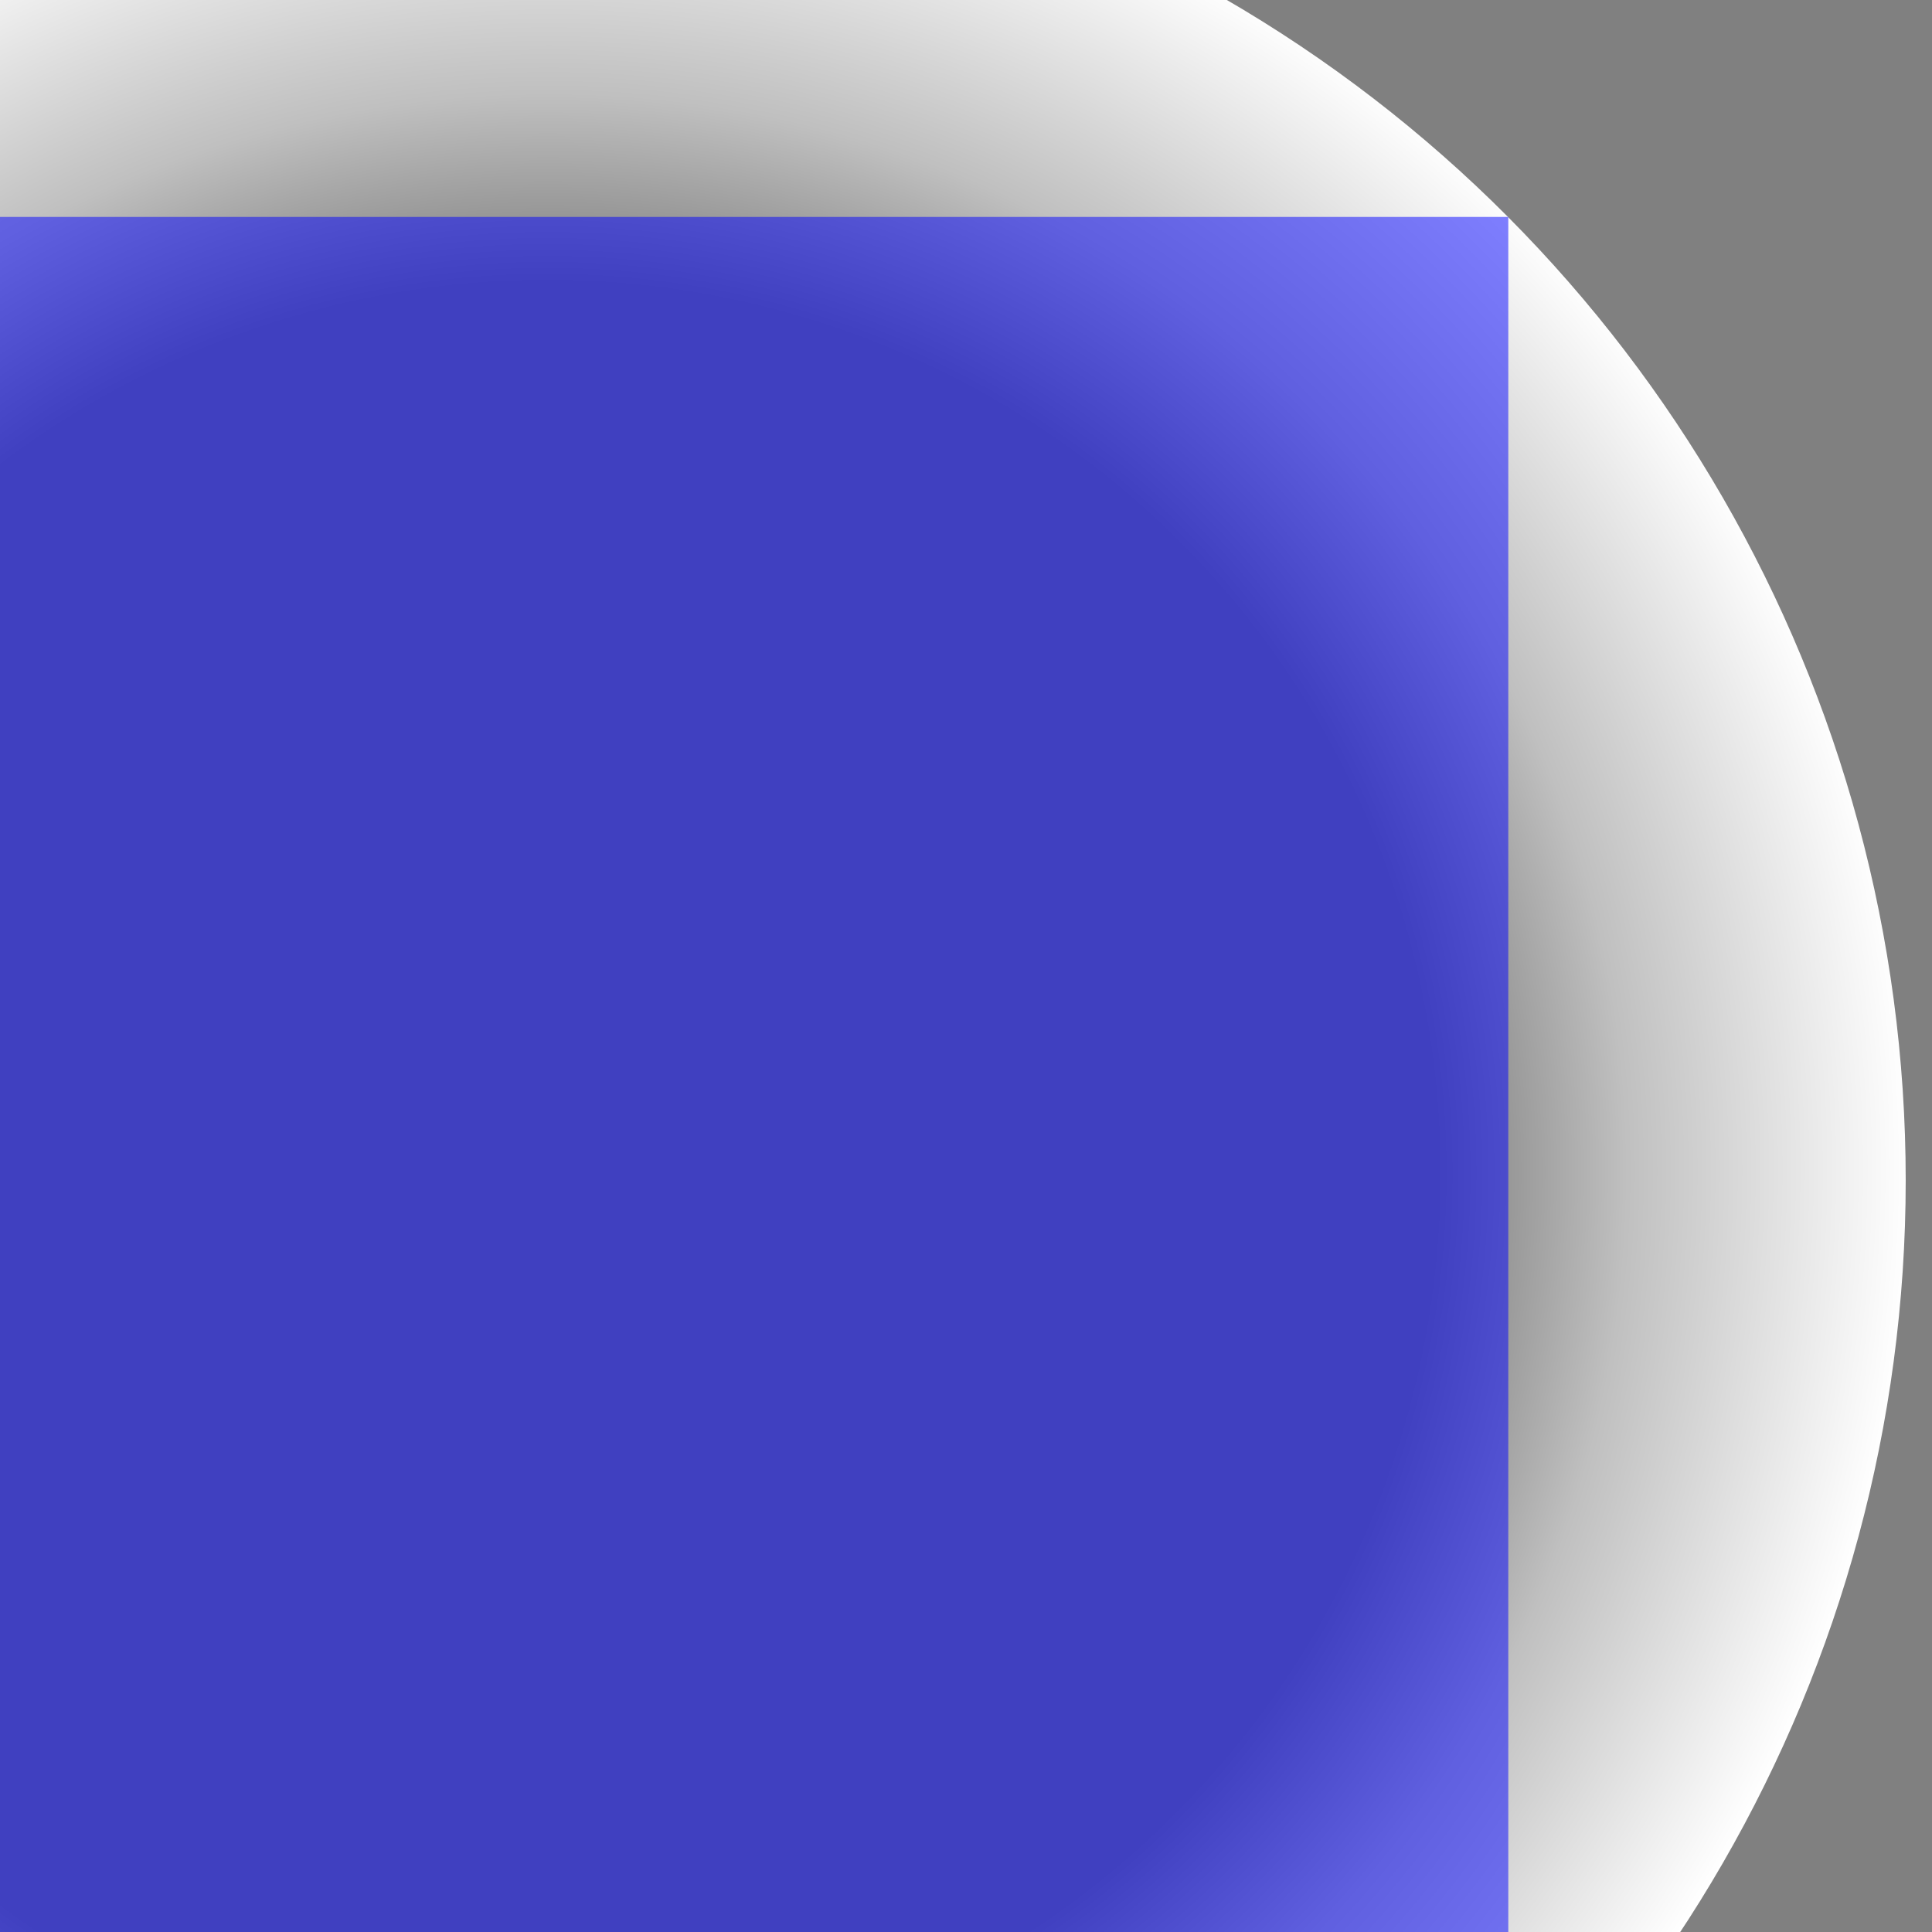 <?xml version="1.0" encoding="UTF-8" standalone="no"?>
<!-- Created with Inkscape (http://www.inkscape.org/) -->

<svg
   xmlns:dc="http://purl.org/dc/elements/1.1/"
   xmlns:cc="http://creativecommons.org/ns#"
   xmlns:rdf="http://www.w3.org/1999/02/22-rdf-syntax-ns#"
   xmlns:svg="http://www.w3.org/2000/svg"
   xmlns="http://www.w3.org/2000/svg"
   xmlns:xlink="http://www.w3.org/1999/xlink"
   xmlns:sodipodi="http://sodipodi.sourceforge.net/DTD/sodipodi-0.dtd"
   xmlns:inkscape="http://www.inkscape.org/namespaces/inkscape"
   width="1024"
   height="1024"
   viewBox="0 0 270.933 270.933"
   version="1.1"
   id="svg8"
   sodipodi:docname="round_mask2.svg"
   inkscape:version="0.92.3 (2405546, 2018-03-11)"
   inkscape:export-filename="/home/tats/Documents/workspace/xenolalia/my_mask_white50.png"
   inkscape:export-xdpi="39.970001"
   inkscape:export-ydpi="39.970001">
  <rect x="0" y="0" width="270.933" height="270.933" fill="#808080" stroke="none"/>
  <defs
     id="defs2">
    <linearGradient
       inkscape:collect="always"
       id="linearGradient829">
      <stop
         style="stop-color:#ffffff;stop-opacity:0"
         offset="0"
         id="stop825" />
      <stop
         id="stop835"
         offset="0.653"
         style="stop-color:#ffffff;stop-opacity:0" />
      <stop
         style="stop-color:#ffffff;stop-opacity:0.5"
         offset="0.792"
         id="stop908" />
      <stop
         style="stop-color:#ffffff;stop-opacity:1"
         offset="1"
         id="stop827" />
    </linearGradient>
    <radialGradient
       inkscape:collect="always"
       xlink:href="#linearGradient829"
       id="radialGradient831"
       cx="-131.534"
       cy="-13.797"
       fx="-131.534"
       fy="-13.797"
       r="135.158"
       gradientTransform="matrix(1.01,-1.01,1.002,1.002,60.697,-81.919)"
       gradientUnits="userSpaceOnUse" />
  </defs>
  <sodipodi:namedview
     id="base"
     pagecolor="#838383"
     bordercolor="#666666"
     borderopacity="1.0"
     inkscape:pageopacity="0"
     inkscape:pageshadow="2"
     inkscape:zoom="0.60559829"
     inkscape:cx="-271.89967"
     inkscape:cy="642.01375"
     inkscape:document-units="px"
     inkscape:current-layer="layer1"
     showgrid="false"
     inkscape:window-width="3706"
     inkscape:window-height="2036"
     inkscape:window-x="134"
     inkscape:window-y="68"
     inkscape:window-maximized="1"
     fit-margin-top="0"
     fit-margin-left="0"
     fit-margin-right="0"
     fit-margin-bottom="0"
     units="px" />
  <g
     inkscape:label="Layer 1"
     inkscape:groupmode="layer"
     id="layer1"
     transform="translate(161.695,128.433)">
    <ellipse
       style="fill:url(#radialGradient831);fill-opacity:1;stroke:none;stroke-width:0.875;stroke-opacity:1"
       id="path815"
       cx="-85.967"
       cy="37.097"
       rx="191.518"
       ry="191.518"
       inkscape:export-xdpi="39.970001"
       inkscape:export-ydpi="39.970001" />
    <rect
       style="opacity:0.5;fill:#0000ff;fill-opacity:1;stroke:none;stroke-width:0.265;stroke-opacity:0.941"
       id="rect906"
       width="270.933"
       height="270.933"
       x="-221.113"
       y="-98.01" />
  </g>
</svg>
